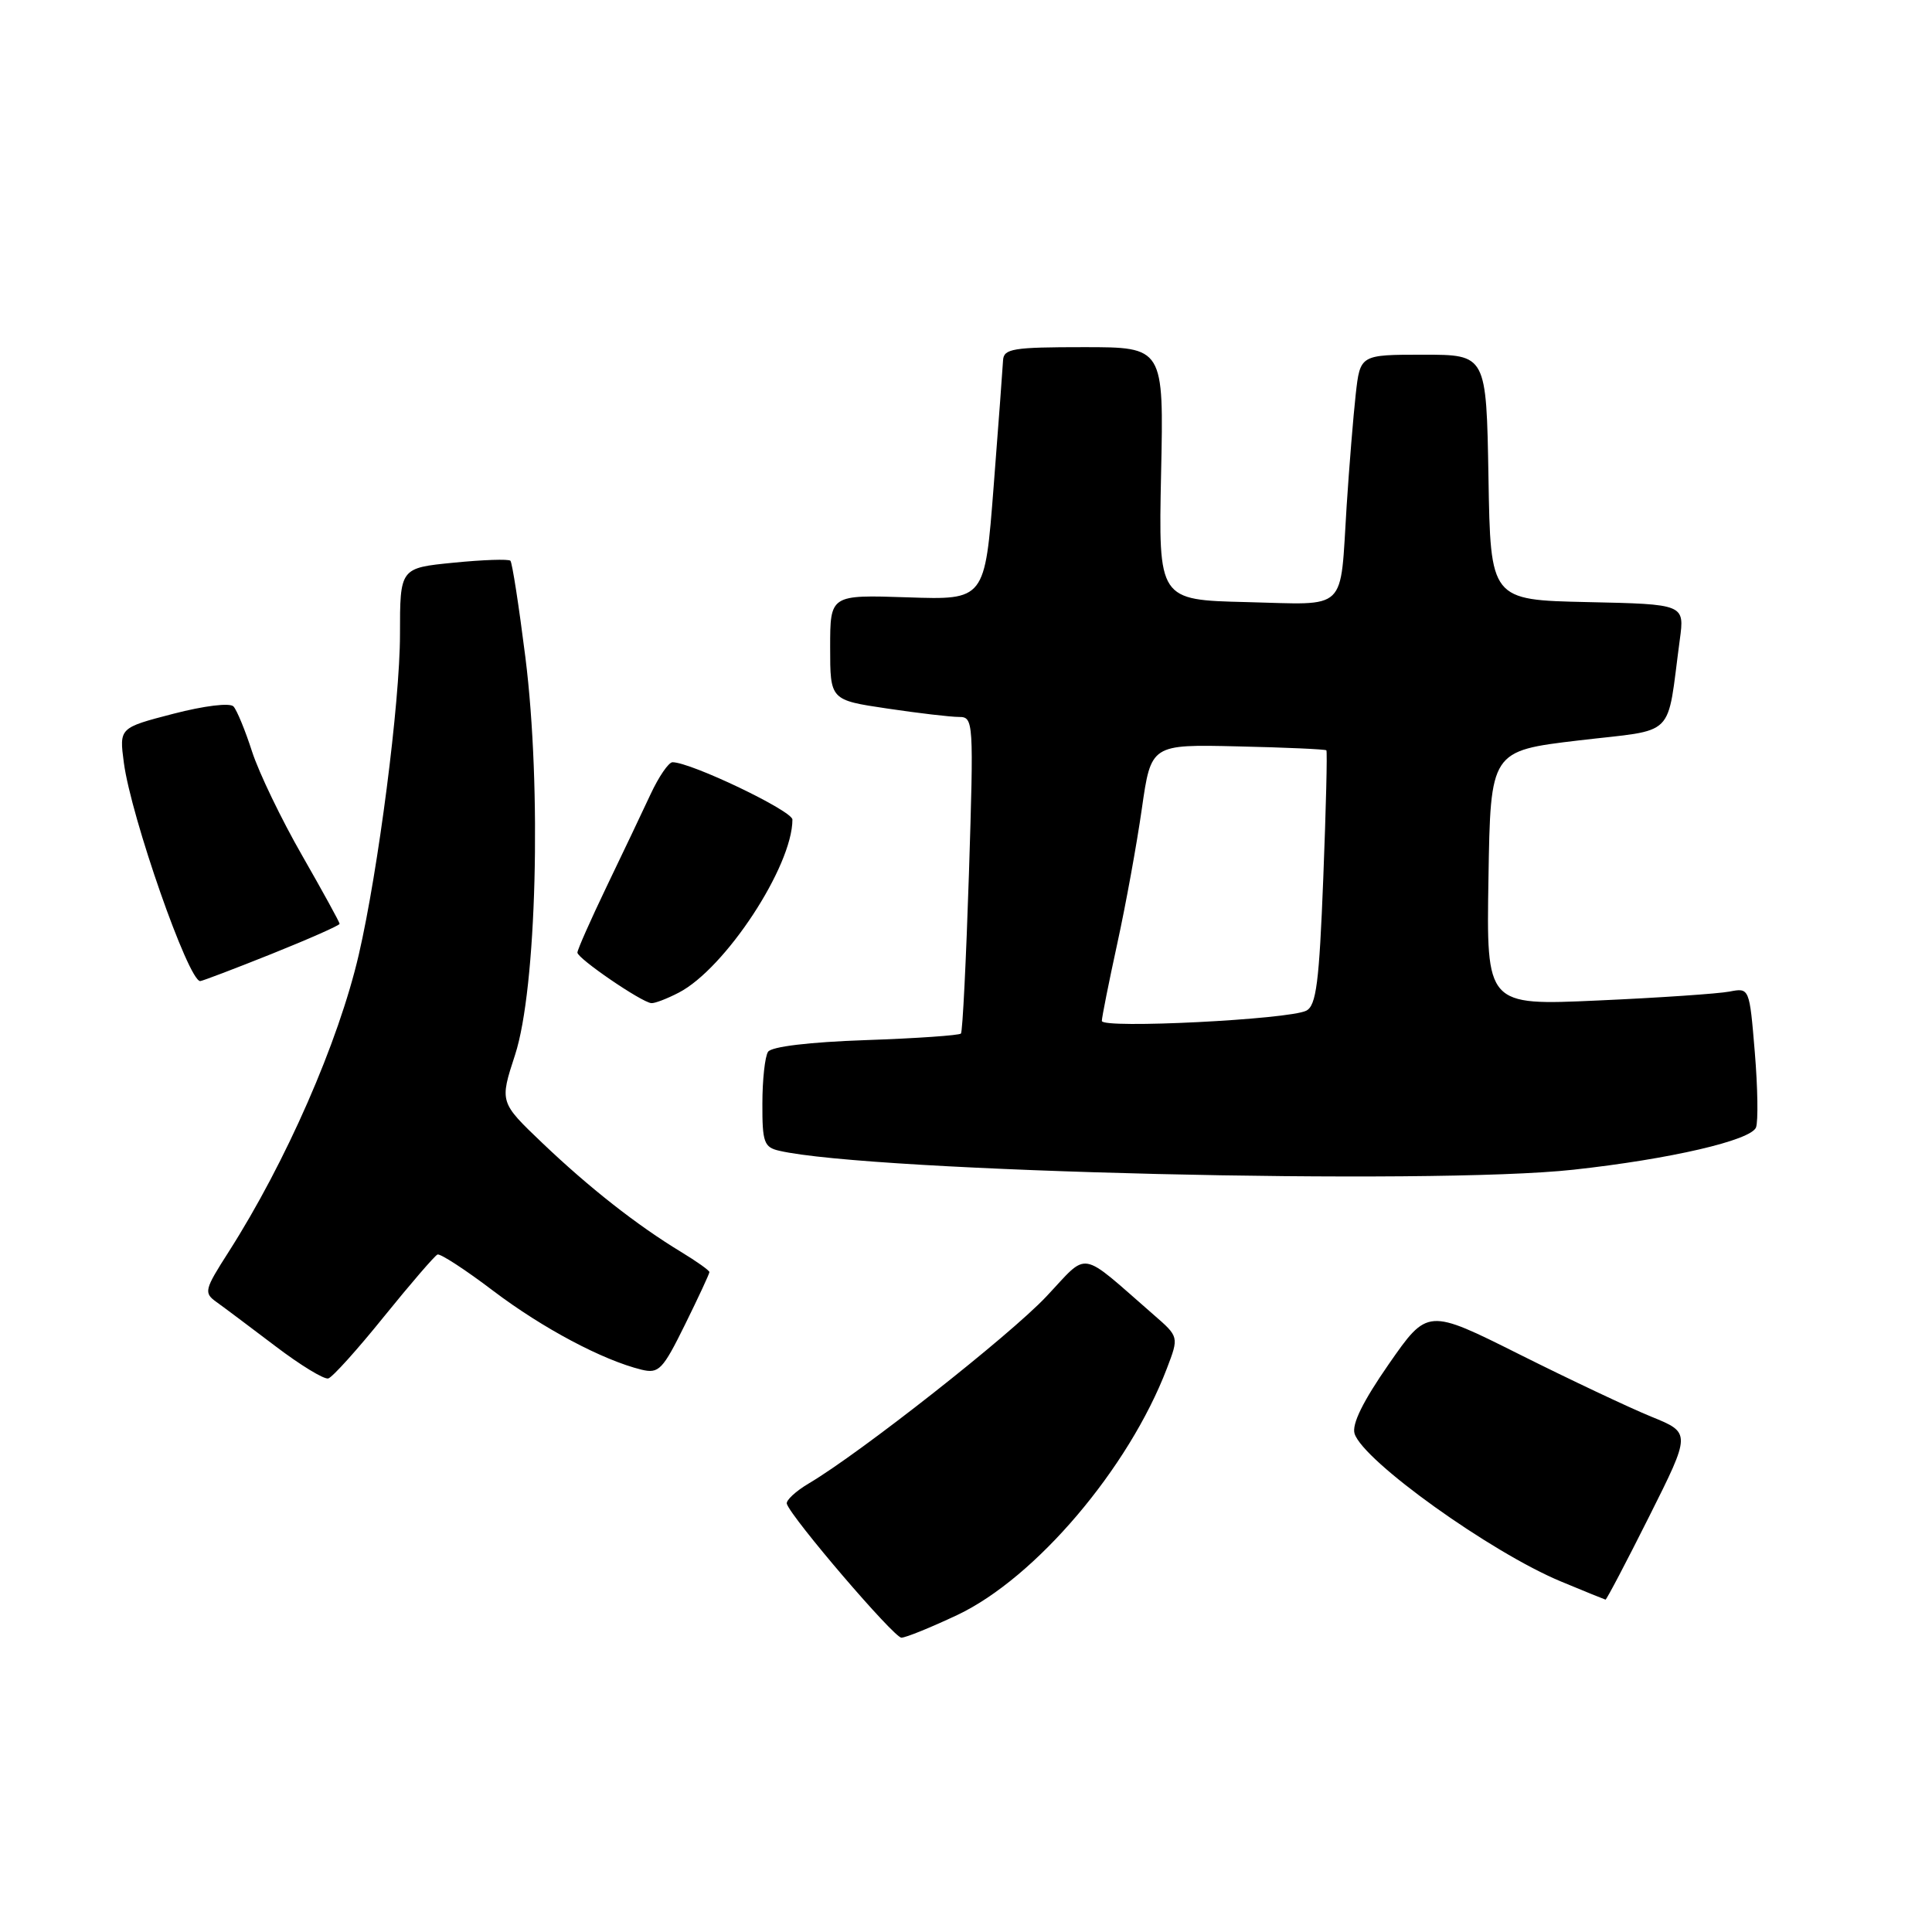 <?xml version="1.0" encoding="UTF-8" standalone="no"?>
<!DOCTYPE svg PUBLIC "-//W3C//DTD SVG 1.1//EN" "http://www.w3.org/Graphics/SVG/1.1/DTD/svg11.dtd" >
<svg xmlns="http://www.w3.org/2000/svg" xmlns:xlink="http://www.w3.org/1999/xlink" version="1.1" viewBox="0 0 256 256">
 <g >
 <path fill="currentColor"
d=" M 126.86 213.99 C 137.21 209.09 149.57 194.55 154.62 181.32 C 156.22 177.13 156.22 177.13 152.86 174.21 C 142.83 165.48 144.36 165.74 138.62 171.82 C 133.74 176.99 113.99 192.53 107.19 196.55 C 105.43 197.59 104.11 198.82 104.26 199.27 C 104.88 201.15 118.45 217.00 119.44 217.00 C 120.02 217.00 123.36 215.64 126.86 213.99 Z  M 218.53 200.93 C 224.08 189.86 224.08 189.86 218.79 187.71 C 215.88 186.52 208.02 182.81 201.33 179.46 C 189.16 173.37 189.16 173.37 184.03 180.74 C 180.59 185.69 179.10 188.73 179.49 189.97 C 180.64 193.59 197.56 205.71 206.87 209.57 C 209.97 210.86 212.61 211.93 212.74 211.96 C 212.87 211.98 215.48 207.02 218.53 200.93 Z  M 50.90 174.43 C 54.43 170.07 57.61 166.38 57.97 166.23 C 58.34 166.08 61.68 168.25 65.39 171.07 C 71.94 176.02 79.87 180.23 85.01 181.49 C 87.30 182.04 87.81 181.51 90.76 175.53 C 92.54 171.92 94.00 168.78 94.00 168.56 C 94.00 168.34 92.31 167.14 90.25 165.89 C 84.39 162.34 78.06 157.36 71.87 151.46 C 66.20 146.05 66.20 146.05 68.25 139.77 C 71.10 131.03 71.79 104.48 69.62 87.12 C 68.76 80.31 67.87 74.54 67.63 74.30 C 67.39 74.06 64.00 74.17 60.10 74.56 C 53.00 75.26 53.00 75.26 53.00 84.07 C 53.00 93.04 50.13 115.30 47.54 126.50 C 44.85 138.10 37.89 153.99 30.31 165.86 C 27.07 170.92 26.98 171.30 28.69 172.53 C 29.69 173.24 33.20 175.88 36.50 178.38 C 39.80 180.89 42.95 182.81 43.50 182.65 C 44.05 182.50 47.38 178.80 50.90 174.43 Z  M 208.50 154.99 C 221.30 153.59 232.02 151.10 232.68 149.39 C 232.98 148.60 232.91 144.11 232.52 139.42 C 231.81 130.88 231.81 130.88 229.16 131.39 C 227.69 131.67 219.85 132.21 211.73 132.57 C 196.95 133.24 196.95 133.24 197.23 116.37 C 197.50 99.50 197.50 99.50 209.19 98.11 C 222.31 96.56 220.79 98.06 222.58 84.78 C 223.22 80.06 223.22 80.06 210.36 79.78 C 197.50 79.50 197.50 79.50 197.23 63.25 C 196.95 47.00 196.95 47.00 188.59 47.00 C 180.23 47.00 180.23 47.00 179.64 52.25 C 179.32 55.14 178.78 61.77 178.44 67.00 C 177.53 81.28 178.75 80.11 165.17 79.78 C 153.50 79.50 153.50 79.50 153.85 62.75 C 154.21 46.00 154.21 46.00 143.60 46.00 C 134.21 46.00 132.99 46.20 132.91 47.75 C 132.86 48.71 132.30 56.25 131.66 64.50 C 130.50 79.50 130.50 79.50 120.25 79.15 C 110.00 78.81 110.00 78.81 110.00 85.78 C 110.00 92.76 110.00 92.76 117.54 93.88 C 121.69 94.50 125.97 95.00 127.07 95.00 C 129.00 95.00 129.03 95.50 128.39 115.75 C 128.02 127.16 127.55 136.70 127.33 136.95 C 127.12 137.19 121.44 137.59 114.72 137.82 C 107.22 138.08 102.22 138.68 101.77 139.37 C 101.36 139.99 101.02 143.08 101.02 146.23 C 101.00 151.36 101.24 152.02 103.25 152.48 C 115.31 155.28 189.72 157.06 208.50 154.99 Z  M 89.94 131.53 C 96.09 128.35 105.00 114.79 105.00 108.60 C 105.00 107.44 91.55 101.00 89.11 101.00 C 88.60 101.00 87.29 102.91 86.20 105.25 C 85.11 107.59 82.49 113.10 80.37 117.50 C 78.26 121.90 76.52 125.82 76.51 126.22 C 76.50 126.99 84.97 132.79 86.30 132.92 C 86.74 132.97 88.38 132.34 89.94 131.53 Z  M 35.99 126.40 C 40.95 124.41 45.00 122.62 45.00 122.41 C 45.00 122.20 42.76 118.12 40.03 113.35 C 37.29 108.58 34.31 102.39 33.40 99.59 C 32.50 96.79 31.39 94.10 30.94 93.61 C 30.47 93.10 27.09 93.51 22.96 94.58 C 15.80 96.44 15.80 96.44 16.41 101.06 C 17.37 108.28 24.96 130.00 26.53 130.00 C 26.78 130.00 31.04 128.38 35.99 126.40 Z  M 146.00 135.28 C 146.00 134.80 146.92 130.19 148.04 125.05 C 149.17 119.90 150.63 111.85 151.30 107.16 C 152.52 98.63 152.52 98.63 164.01 98.90 C 170.33 99.04 175.61 99.28 175.75 99.42 C 175.89 99.55 175.70 107.19 175.34 116.38 C 174.80 130.21 174.41 133.24 173.09 133.92 C 170.83 135.09 146.00 136.34 146.00 135.28 Z "/>
</g>
</svg>